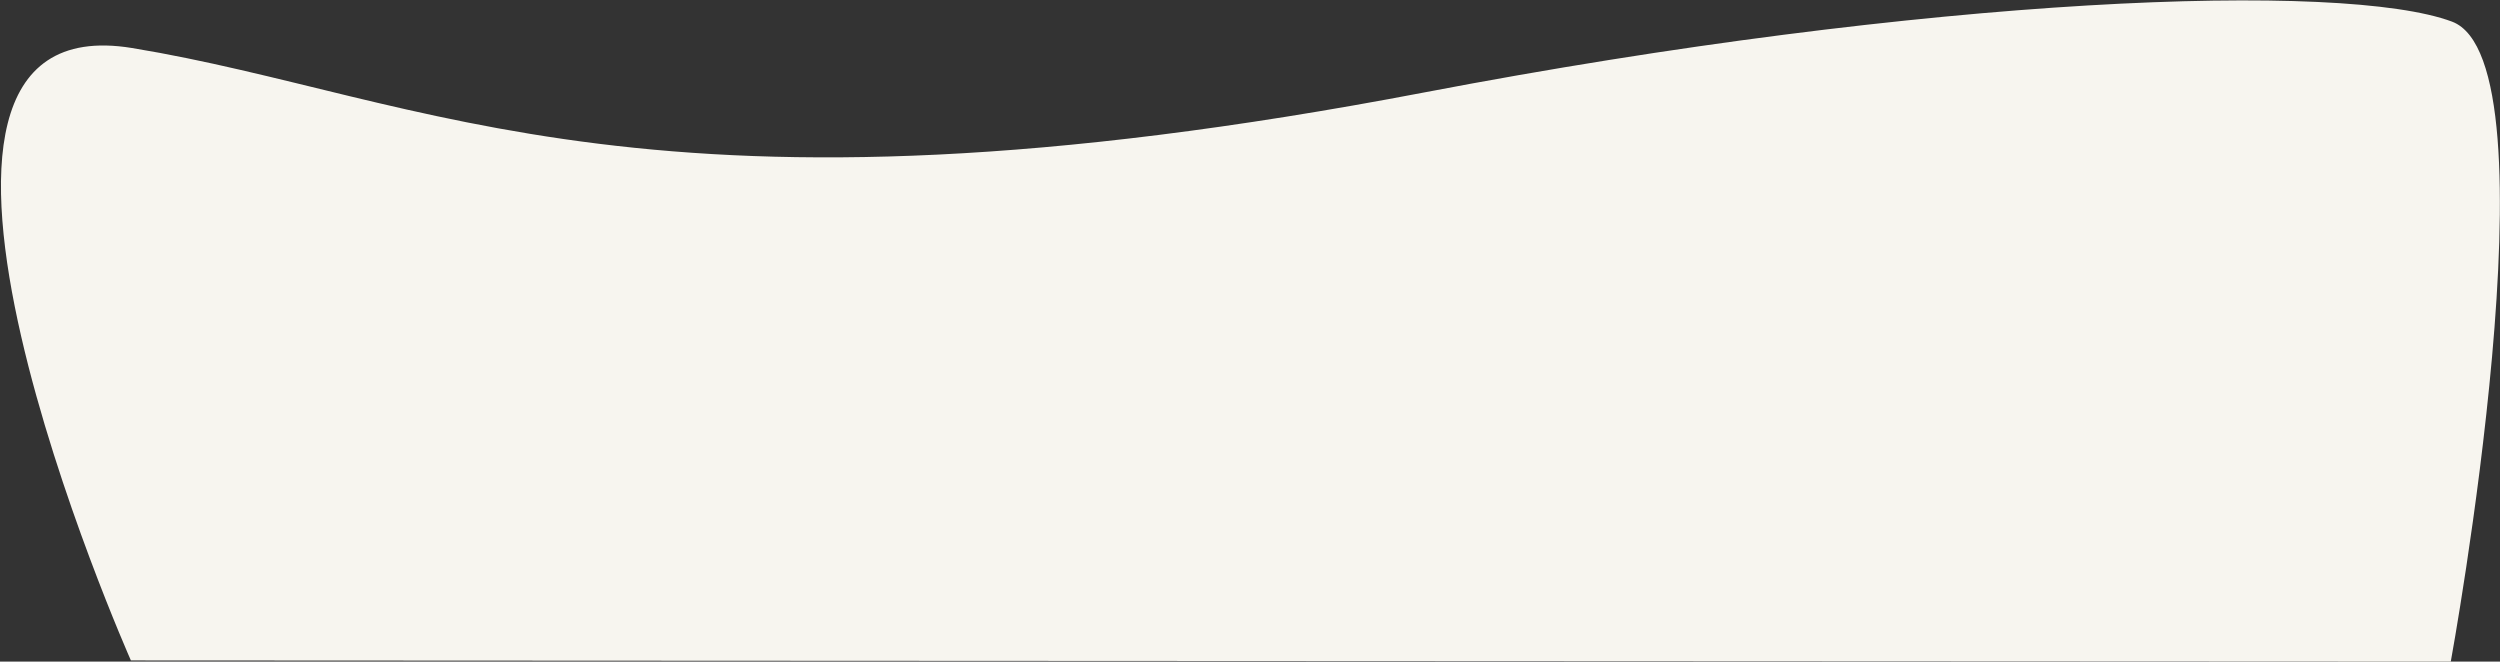 <svg xmlns="http://www.w3.org/2000/svg"  width="2082" height="551" viewBox="0 0 2082 551" preserveAspectRatio="none">
    <rect x="0" y="0" width="2082" height="551" fill="#333333" stroke="none"/>
    <g>
        <g>
            <path fill="#f7f5ef"
                d="M110 40c245.115 40.275 432.478 159.982 1076 37 422.695-80.78 765.666-92.764 856-59 90.334 33.764-1 533-1 533l-1932-1S-135.115-.275 110 40z" />
        </g>
    </g>
</svg>
